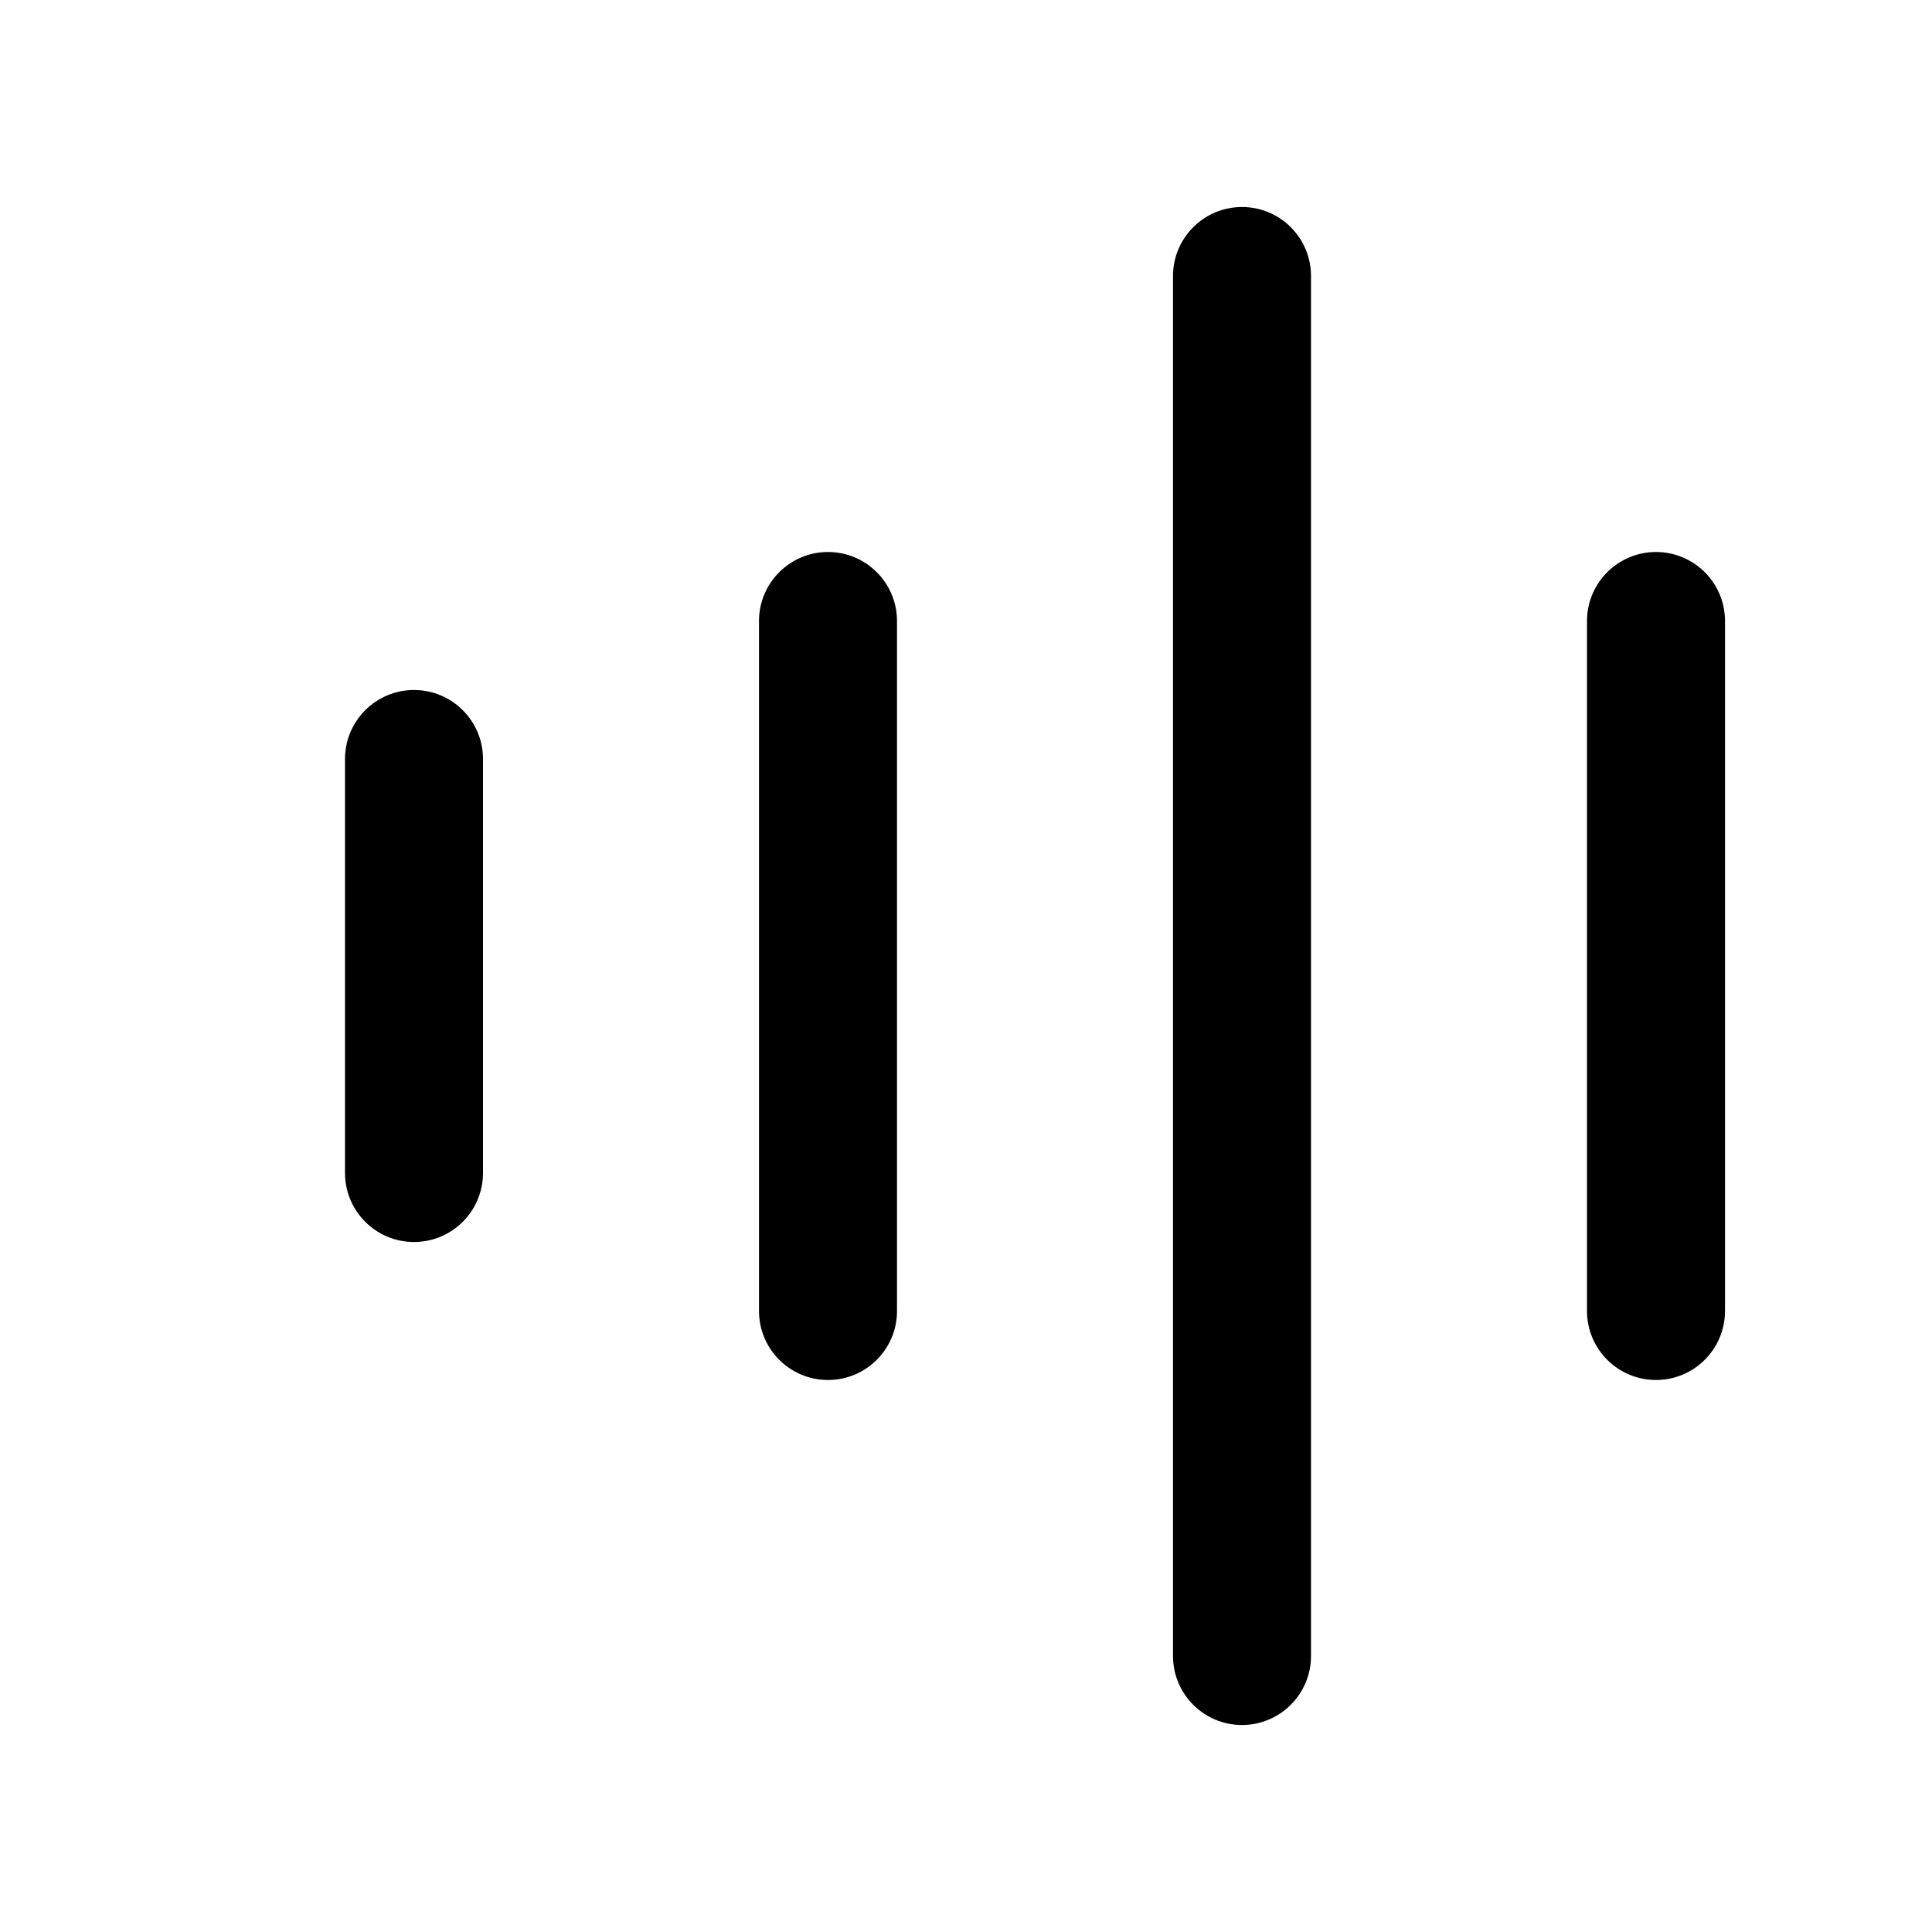 <svg fill="none" height="28" viewBox="0 0 28 28" width="28" xmlns="http://www.w3.org/2000/svg"><g fill="currentColor"><path d="m19 4c0-.552-.448-1-1-1s-1 .448-1 1v20c0 .552.448 1 1 1s1-.448 1-1z"/><path d="m13 9c0-.552-.448-1-1-1s-1 .448-1 1v10c0 .552.448 1 1 1s1-.448 1-1z"/><path d="m24 8c.552 0 1 .448 1 1v10c0 .552-.448 1-1 1s-1-.448-1-1v-10c0-.552.448-1 1-1z"/><path d="m7 11c0-.552-.448-1-1-1s-1 .448-1 1v6c0 .552.448 1 1 1 .552 0 1-.448 1-1z"/></g></svg>

